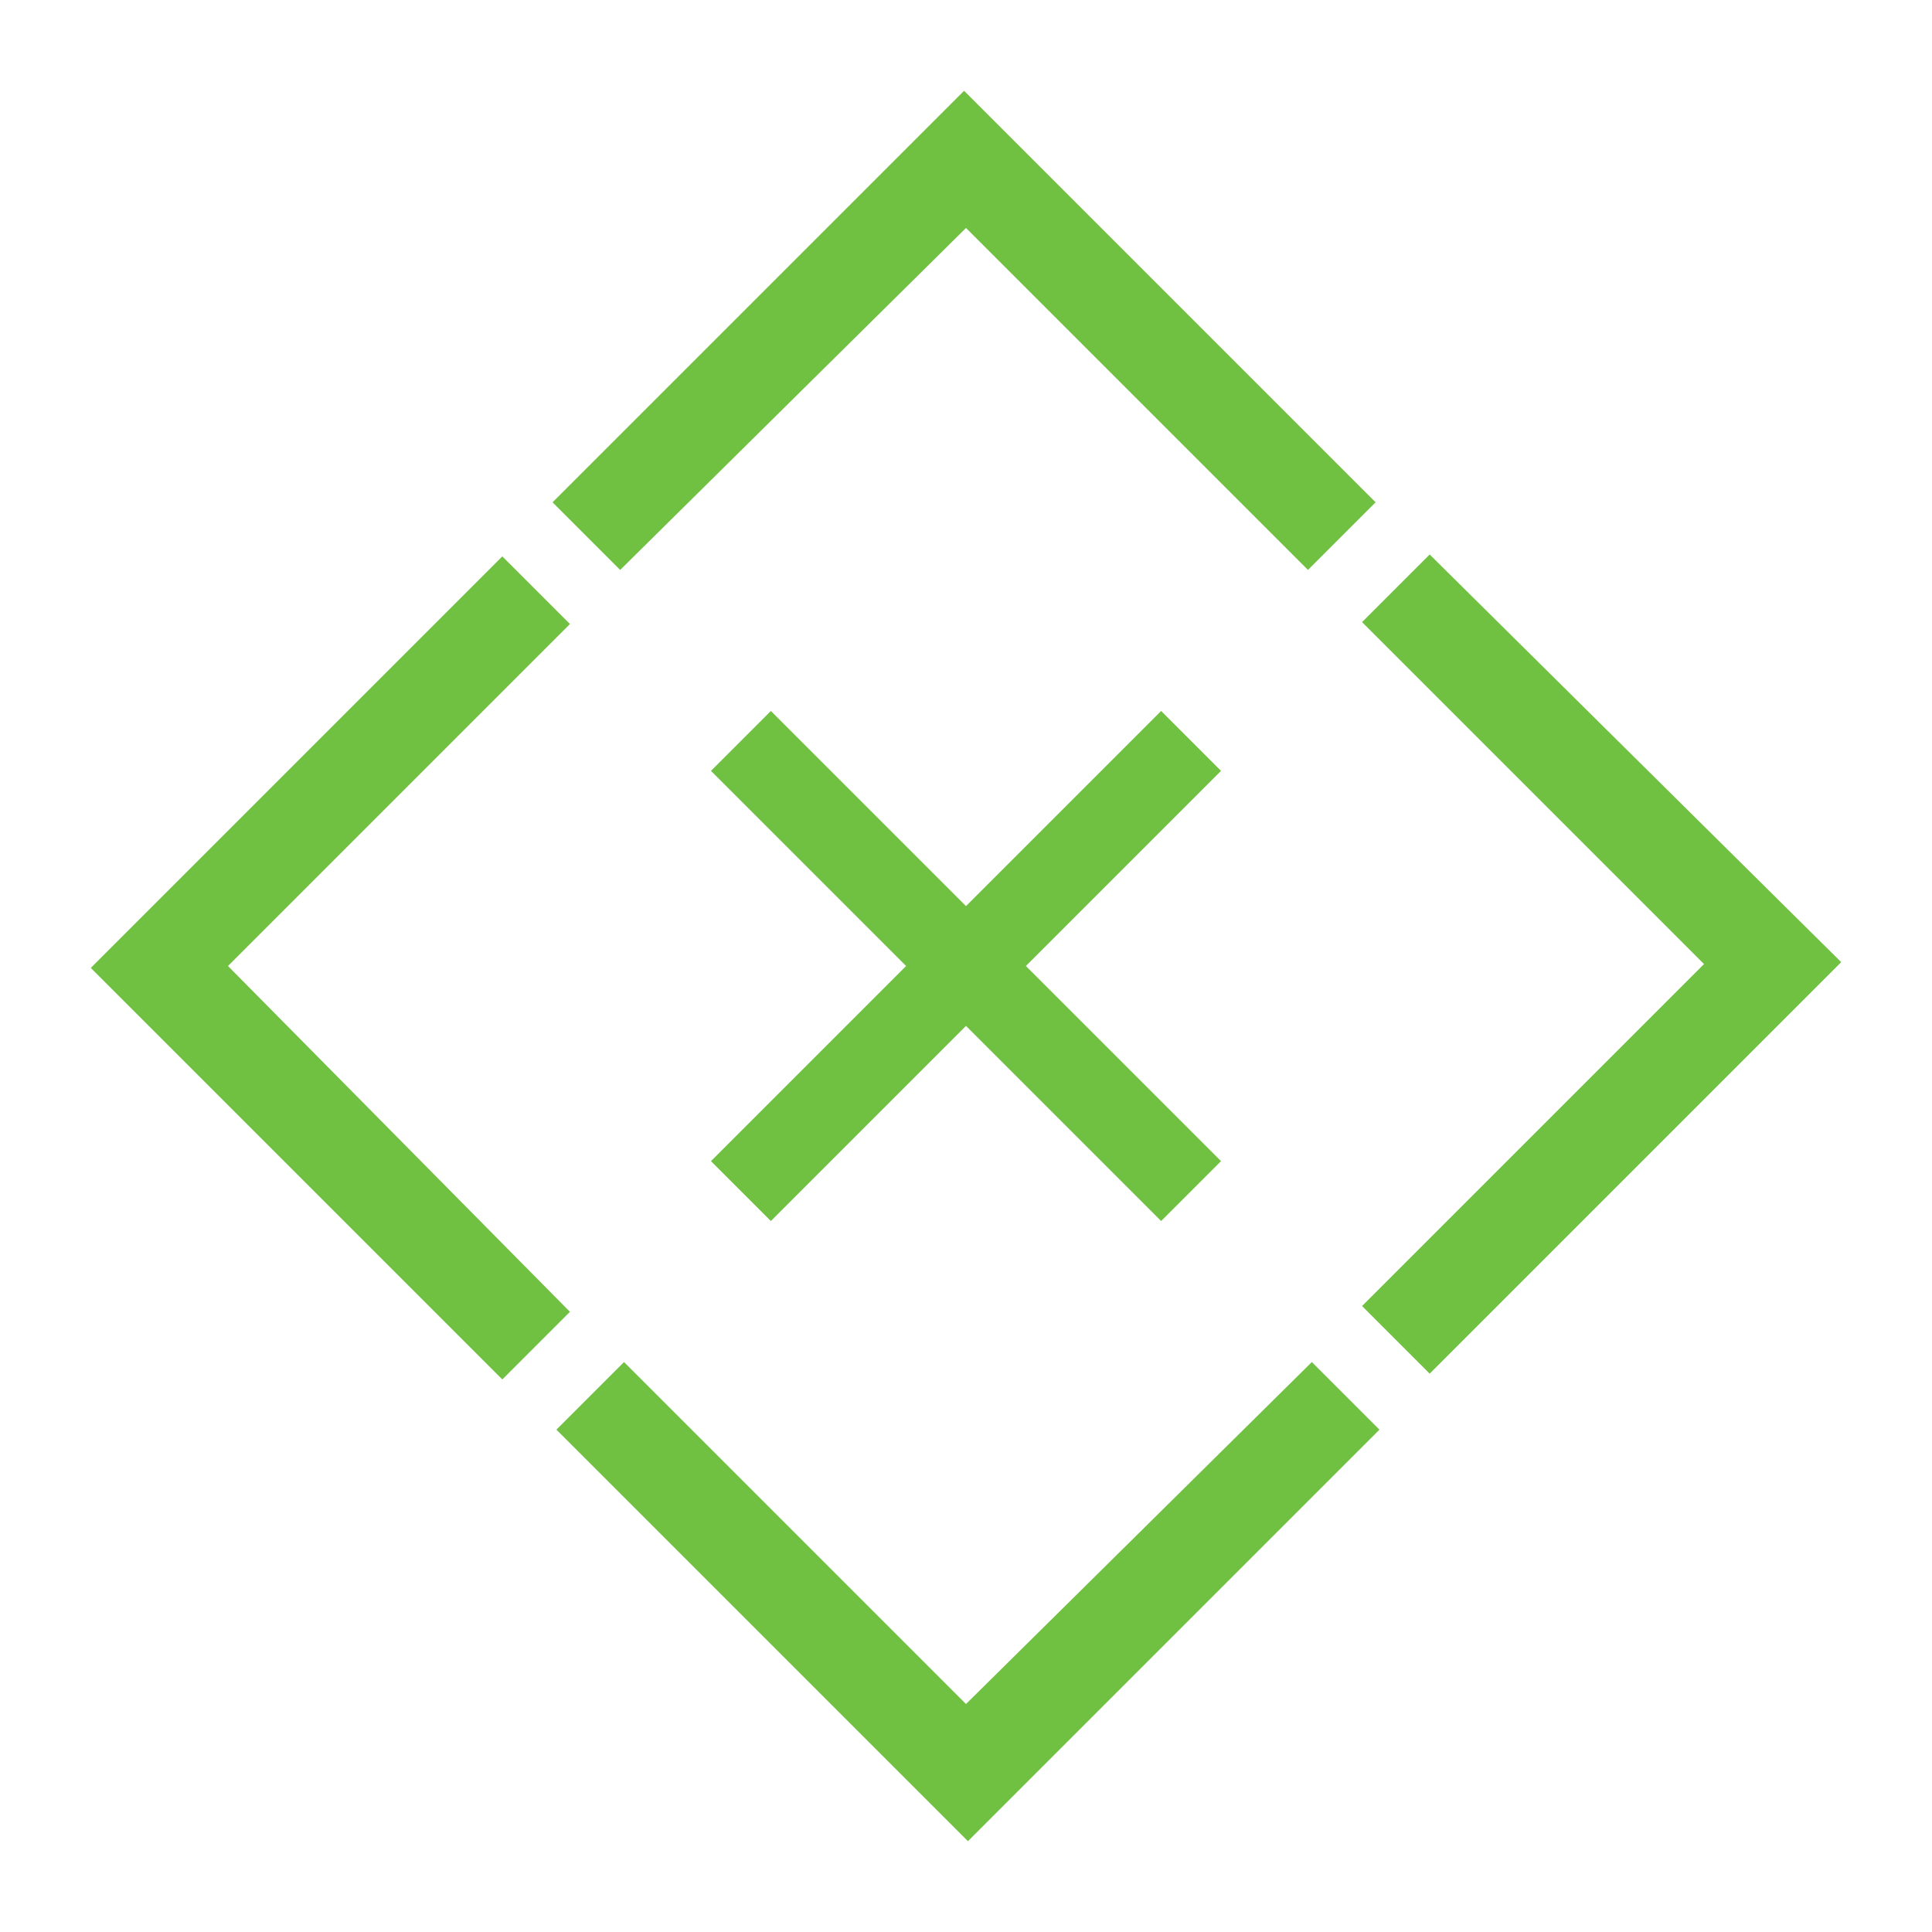 <svg fill="#70C041" xmlns="http://www.w3.org/2000/svg" xmlns:xlink="http://www.w3.org/1999/xlink" version="1.1" x="0px" y="0px" viewBox="-255 347 100 100" style="enable-background:new -255 347 100 100;" xml:space="preserve"><path d="M-194.9,383.8l-10.1,10.1l-10.1-10.1l-3.1,3.1l10.1,10.1l-10.1,10.1l3.1,3.1l10.1-10.1l10.1,10.1l3.1-3.1l-10.1-10.1  l10.1-10.1L-194.9,383.8z M-243.2,397l17.7-17.7l-3.5-3.5l-21.3,21.3l21.3,21.3l3.5-3.5L-243.2,397z M-205,358.8l17.7,17.7l3.5-3.5  l-21.3-21.3l-21.3,21.3l3.5,3.5L-205,358.8z M-181,375.7l-3.5,3.5l17.7,17.7l-17.7,17.7l3.5,3.5l21.3-21.3L-181,375.7z M-205,435.2  l-17.7-17.7l-3.5,3.5l21.3,21.3l21.3-21.3l-3.5-3.5L-205,435.2z"></path></svg>